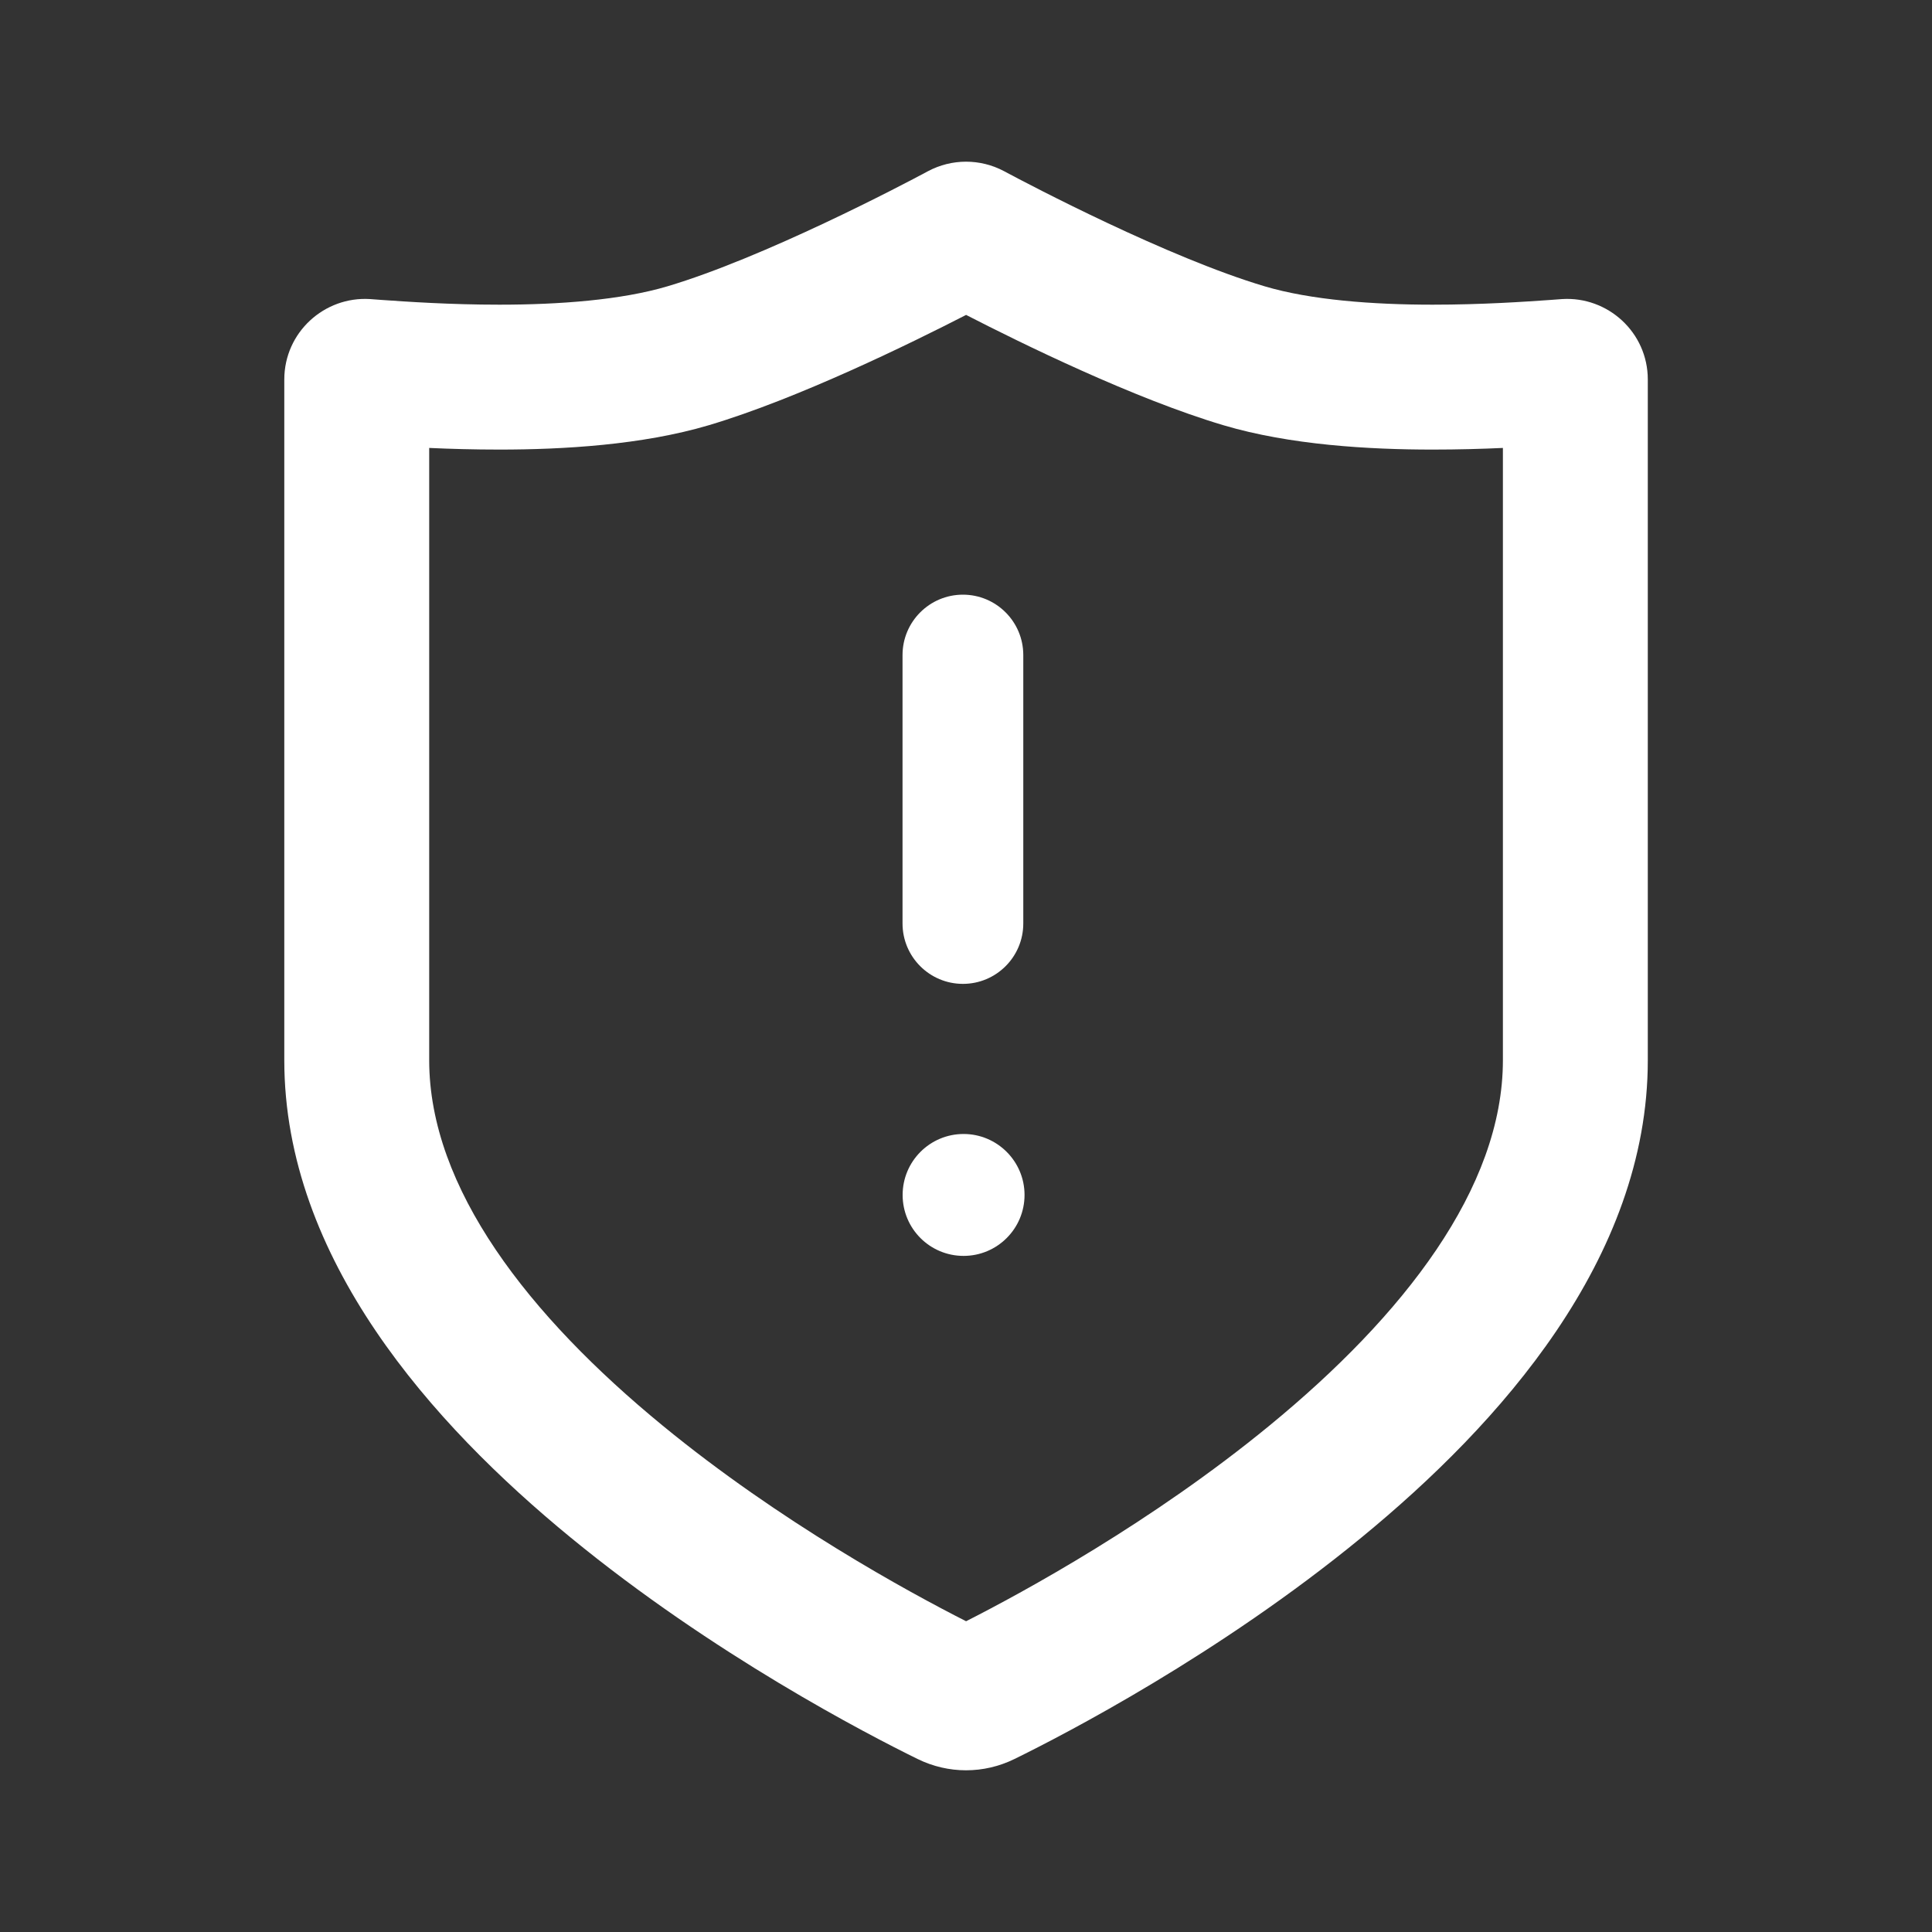 <svg width="20" height="20" viewBox="0 0 20 20" fill="none" xmlns="http://www.w3.org/2000/svg">
    <rect x="0" y="0" width="20" height="20" fill="#333333" stroke="none"/>
    <path fill-rule="evenodd" clip-rule="evenodd" d="M10.001 3.26C9.428 3.554 8.261 4.127 7.337 4.402C6.646 4.607 5.827 4.654 5.171 4.654C4.908 4.654 4.66 4.647 4.443 4.637V10.975C4.443 12.3 5.474 13.621 6.86 14.758C8.077 15.757 9.404 16.48 10.001 16.783C10.598 16.48 11.924 15.757 13.141 14.758C14.527 13.621 15.558 12.3 15.558 10.975V4.637C15.341 4.647 15.093 4.654 14.83 4.654C14.174 4.654 13.355 4.607 12.665 4.402C11.74 4.127 10.573 3.554 10.001 3.26ZM9.607 1.772C9.853 1.641 10.148 1.641 10.394 1.772C10.664 1.917 12.091 2.666 13.092 2.964C13.57 3.106 14.214 3.154 14.831 3.154C15.345 3.154 15.79 3.123 16.049 3.105C16.095 3.102 16.136 3.099 16.17 3.096C16.643 3.066 17.058 3.44 17.058 3.929V10.975C17.058 13.031 15.524 14.743 14.093 15.917C12.619 17.127 11.026 17.952 10.502 18.209C10.184 18.365 9.817 18.365 9.499 18.209C8.975 17.952 7.382 17.127 5.908 15.917C4.477 14.743 2.943 13.031 2.943 10.975V3.929C2.943 3.44 3.358 3.066 3.831 3.096C3.865 3.099 3.906 3.102 3.952 3.105C4.211 3.123 4.656 3.154 5.17 3.154C5.787 3.154 6.431 3.106 6.909 2.964C7.91 2.666 9.338 1.917 9.607 1.772Z" fill="white"/>
    <path d="M10.593 6.781C10.593 6.436 10.313 6.156 9.968 6.156C9.623 6.156 9.343 6.436 9.343 6.781V9.56C9.343 9.905 9.623 10.185 9.968 10.185C10.313 10.185 10.593 9.905 10.593 9.56V6.781Z" fill="white"/>
    <path d="M9.975 13.001C10.323 13.001 10.606 12.719 10.606 12.37C10.606 12.022 10.323 11.739 9.975 11.739C9.626 11.739 9.344 12.022 9.344 12.37C9.344 12.719 9.626 13.001 9.975 13.001Z" fill="white"/>
</svg>
